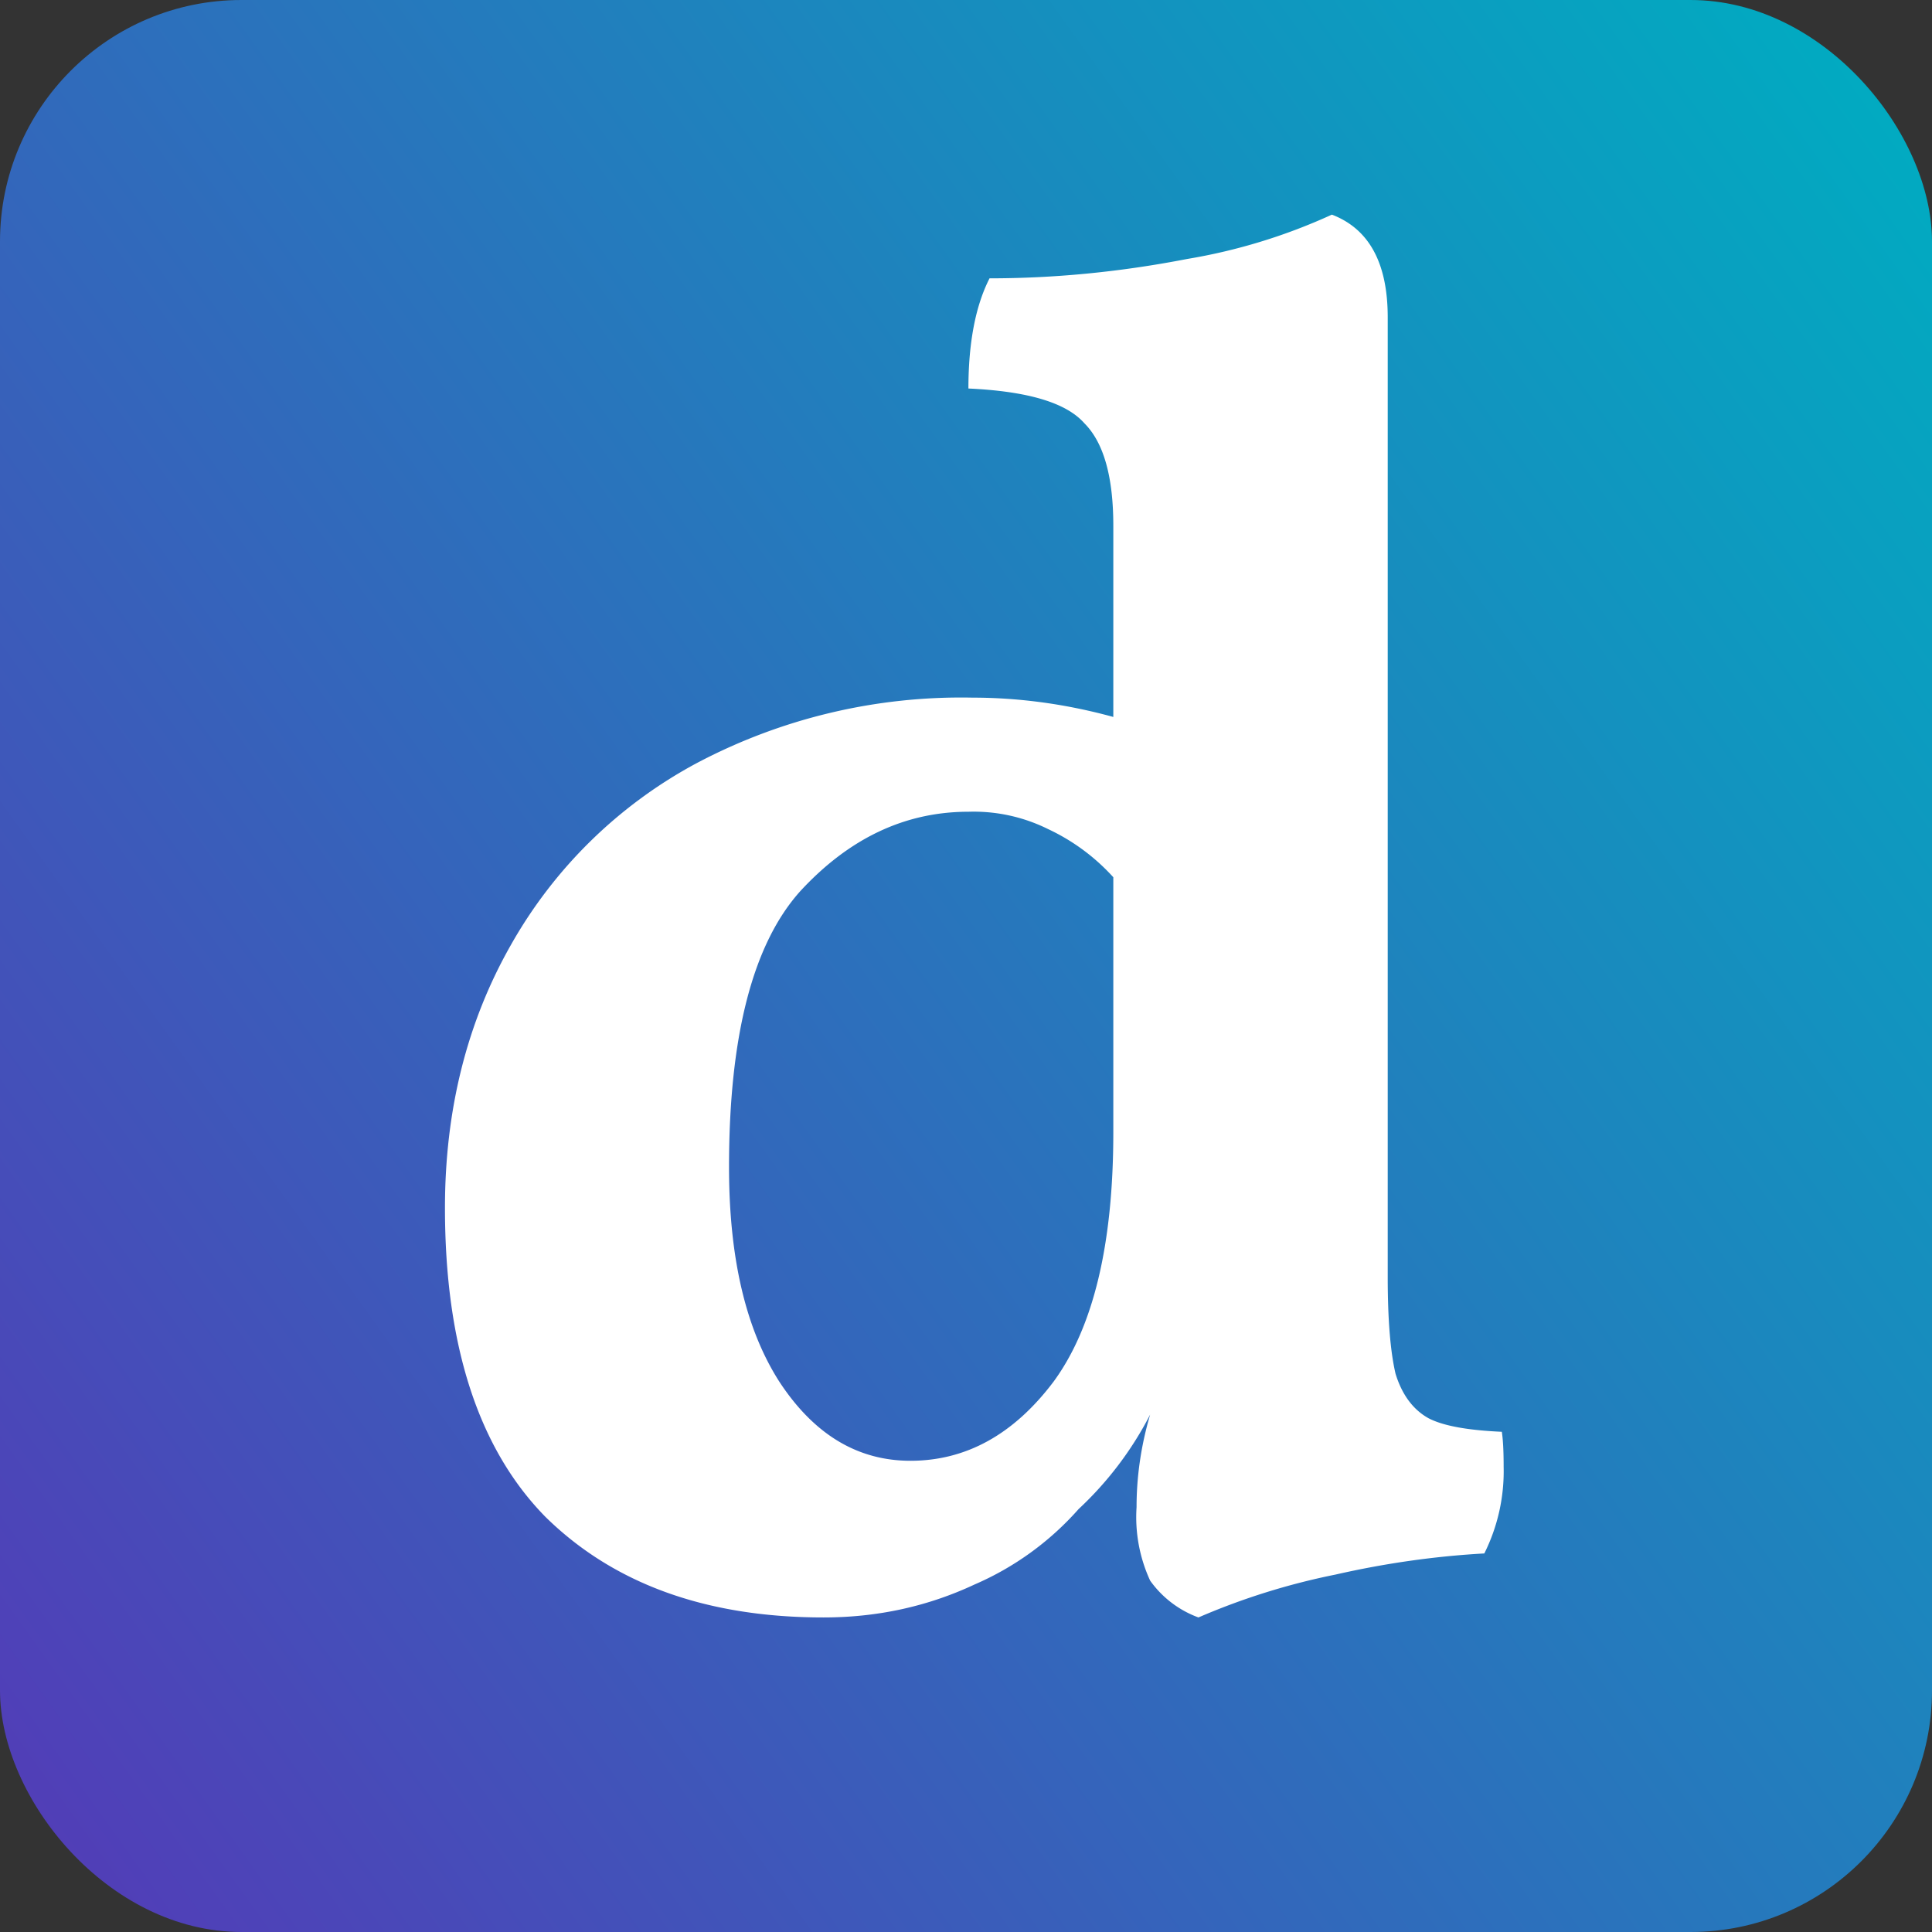 <svg xmlns="http://www.w3.org/2000/svg" width="64" height="64"><rect width="100%" height="100%" fill="#333333" stroke="none"/><g clip-path="url(#a)"><path fill="url(#b)" d="M0 0h64v64H0z"/><path fill="#fff" d="M49.75 47.43c.04.26.06.64.06 1.15a6.1 6.1 0 0 1-.64 2.88c-1.62.09-3.26.32-4.93.7a22.7 22.7 0 0 0-4.54 1.42 3.4 3.4 0 0 1-1.6-1.22 5.02 5.02 0 0 1-.45-2.43c0-1.03.15-2.05.45-3.07a11.42 11.42 0 0 1-2.37 3.13 9.77 9.77 0 0 1-3.45 2.5c-1.54.72-3.2 1.09-5 1.09-3.88 0-6.95-1.11-9.21-3.33-2.22-2.26-3.33-5.68-3.33-10.24 0-3.24.73-6.15 2.18-8.7a15.44 15.44 0 0 1 6.14-6.02 18.73 18.73 0 0 1 9.15-2.18c1.58 0 3.14.22 4.67.64v-6.33c0-1.63-.32-2.76-.96-3.4-.6-.68-1.87-1.06-3.84-1.15 0-1.53.24-2.75.7-3.65 2.1 0 4.27-.2 6.54-.64a19 19 0 0 0 4.8-1.47c1.23.47 1.85 1.6 1.85 3.4v31.8c0 1.41.09 2.48.26 3.2.21.68.57 1.18 1.09 1.47.5.26 1.32.4 2.43.45Zm-19.59.96c1.84 0 3.42-.87 4.74-2.62 1.32-1.8 1.98-4.55 1.98-8.26v-8.45a6.81 6.81 0 0 0-2.17-1.6 5.54 5.54 0 0 0-2.63-.57c-2.09 0-3.94.87-5.56 2.62-1.58 1.75-2.37 4.8-2.37 9.15 0 3 .55 5.36 1.66 7.1 1.15 1.76 2.6 2.63 4.35 2.63Z"/></g><linearGradient id="b" x1="0" x2="71" y1="64" y2="13" gradientUnits="userSpaceOnUse"><stop stop-color="#543AB7"/><stop offset="1" stop-color="#00ACC1"/></linearGradient><clipPath id="a"><rect width="64" height="64" rx="8"/></clipPath></svg>